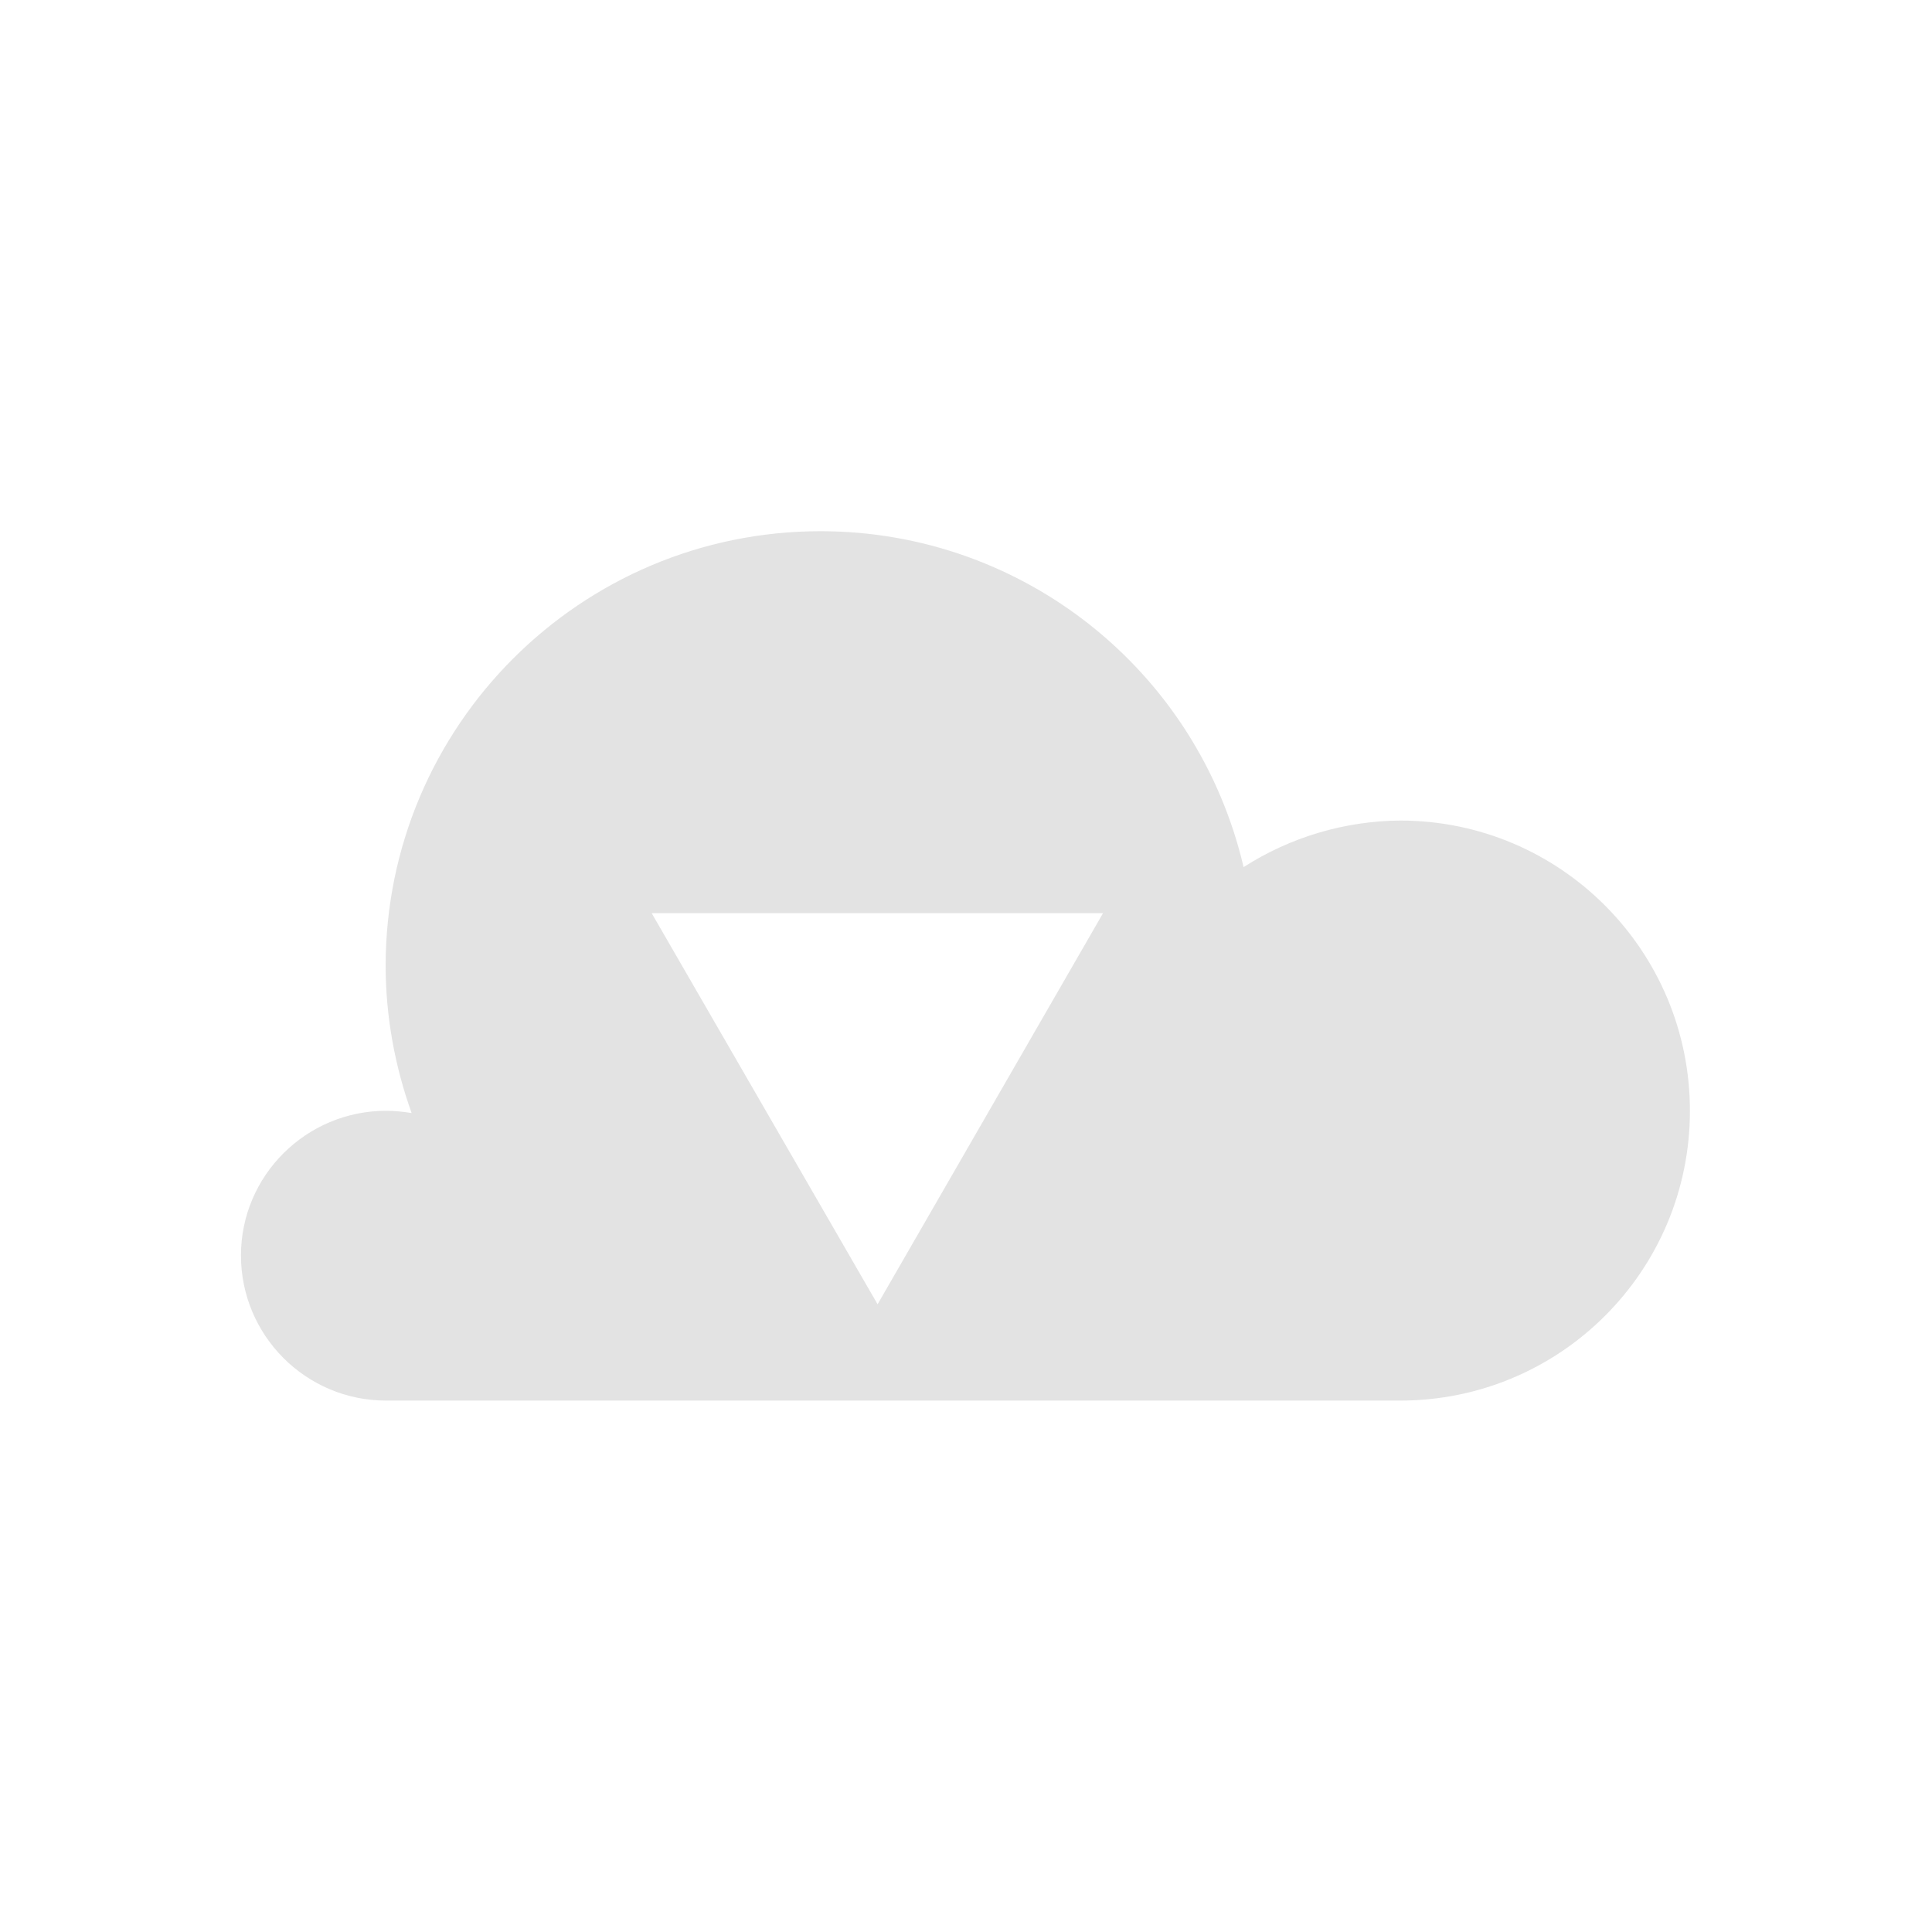 <?xml version="1.0" encoding="UTF-8" standalone="no"?>
<!-- Created with Inkscape (http://www.inkscape.org/) -->

<svg
   xmlns:dc="http://purl.org/dc/elements/1.1/"
   xmlns:cc="http://creativecommons.org/ns#"
   xmlns:rdf="http://www.w3.org/1999/02/22-rdf-syntax-ns#"
   xmlns:svg="http://www.w3.org/2000/svg"
   xmlns="http://www.w3.org/2000/svg"
   xmlns:sodipodi="http://sodipodi.sourceforge.net/DTD/sodipodi-0.dtd"
   xmlns:inkscape="http://www.inkscape.org/namespaces/inkscape"
   width="22"
   height="22"
   viewBox="0 0 5.821 5.821"
   version="1.1"
   id="svg8"
   inkscape:version="0.92+devel (7f3bd2b258, 2017-08-07, custom)"
   sodipodi:docname="cloud-download.svg">
  <defs
     id="defs2" />
  <sodipodi:namedview
     id="base"
     pagecolor="#002466"
     bordercolor="#ffffff"
     borderopacity="0.38"
     inkscape:pageopacity="1"
     inkscape:pageshadow="2"
     inkscape:zoom="12.625"
     inkscape:cx="-14.063673"
     inkscape:cy="8.0000002"
     inkscape:document-units="px"
     inkscape:current-layer="svg8"
     inkscape:document-rotation="0"
     showgrid="false"
     inkscape:showpageshadow="false"
     borderlayer="true"
     inkscape:window-width="1920"
     inkscape:window-height="1027"
     inkscape:window-x="0"
     inkscape:window-y="24"
     inkscape:window-maximized="1"
     units="px" />
  <g
     id="g845"
     inkscape:label="#cloud-download"
     transform="scale(1.375)">
    <path
       inkscape:label="#boundary"
       inkscape:connector-curvature="0"
       id="rect811"
       d="M 0,0 H 4.233 V 4.233 H 0 Z"
       style="fill:none;stroke-width:0.255;stroke-linecap:round" />
    <path
       inkscape:label="#"
       id="path830"
       d="m 1.798,1.164 c -0.526,0 -0.953,0.427 -0.953,0.953 2.5796e-4,0.11 0.02,0.219 0.057,0.322 -0.018,-0.003 -0.037,-0.005 -0.056,-0.005 -0.175,-9e-7 -0.318,0.142 -0.318,0.317 0,0.175 0.142,0.318 0.318,0.318 h 2.222 c 0.351,0 0.635,-0.284 0.635,-0.635 0,-0.351 -0.284,-0.636 -0.635,-0.636 C 2.947,1.799 2.828,1.834 2.725,1.9 2.624,1.469 2.241,1.164 1.798,1.164 Z M 1.923,2.858 1.428,2.001 h 0.989 z"
       style="opacity:0.6;fill:#d0d0d0;stroke-width:0.175;stroke-linecap:round"
       inkscape:connector-curvature="0"
       sodipodi:nodetypes="ccccssssccccccc" />
  </g>
</svg>
